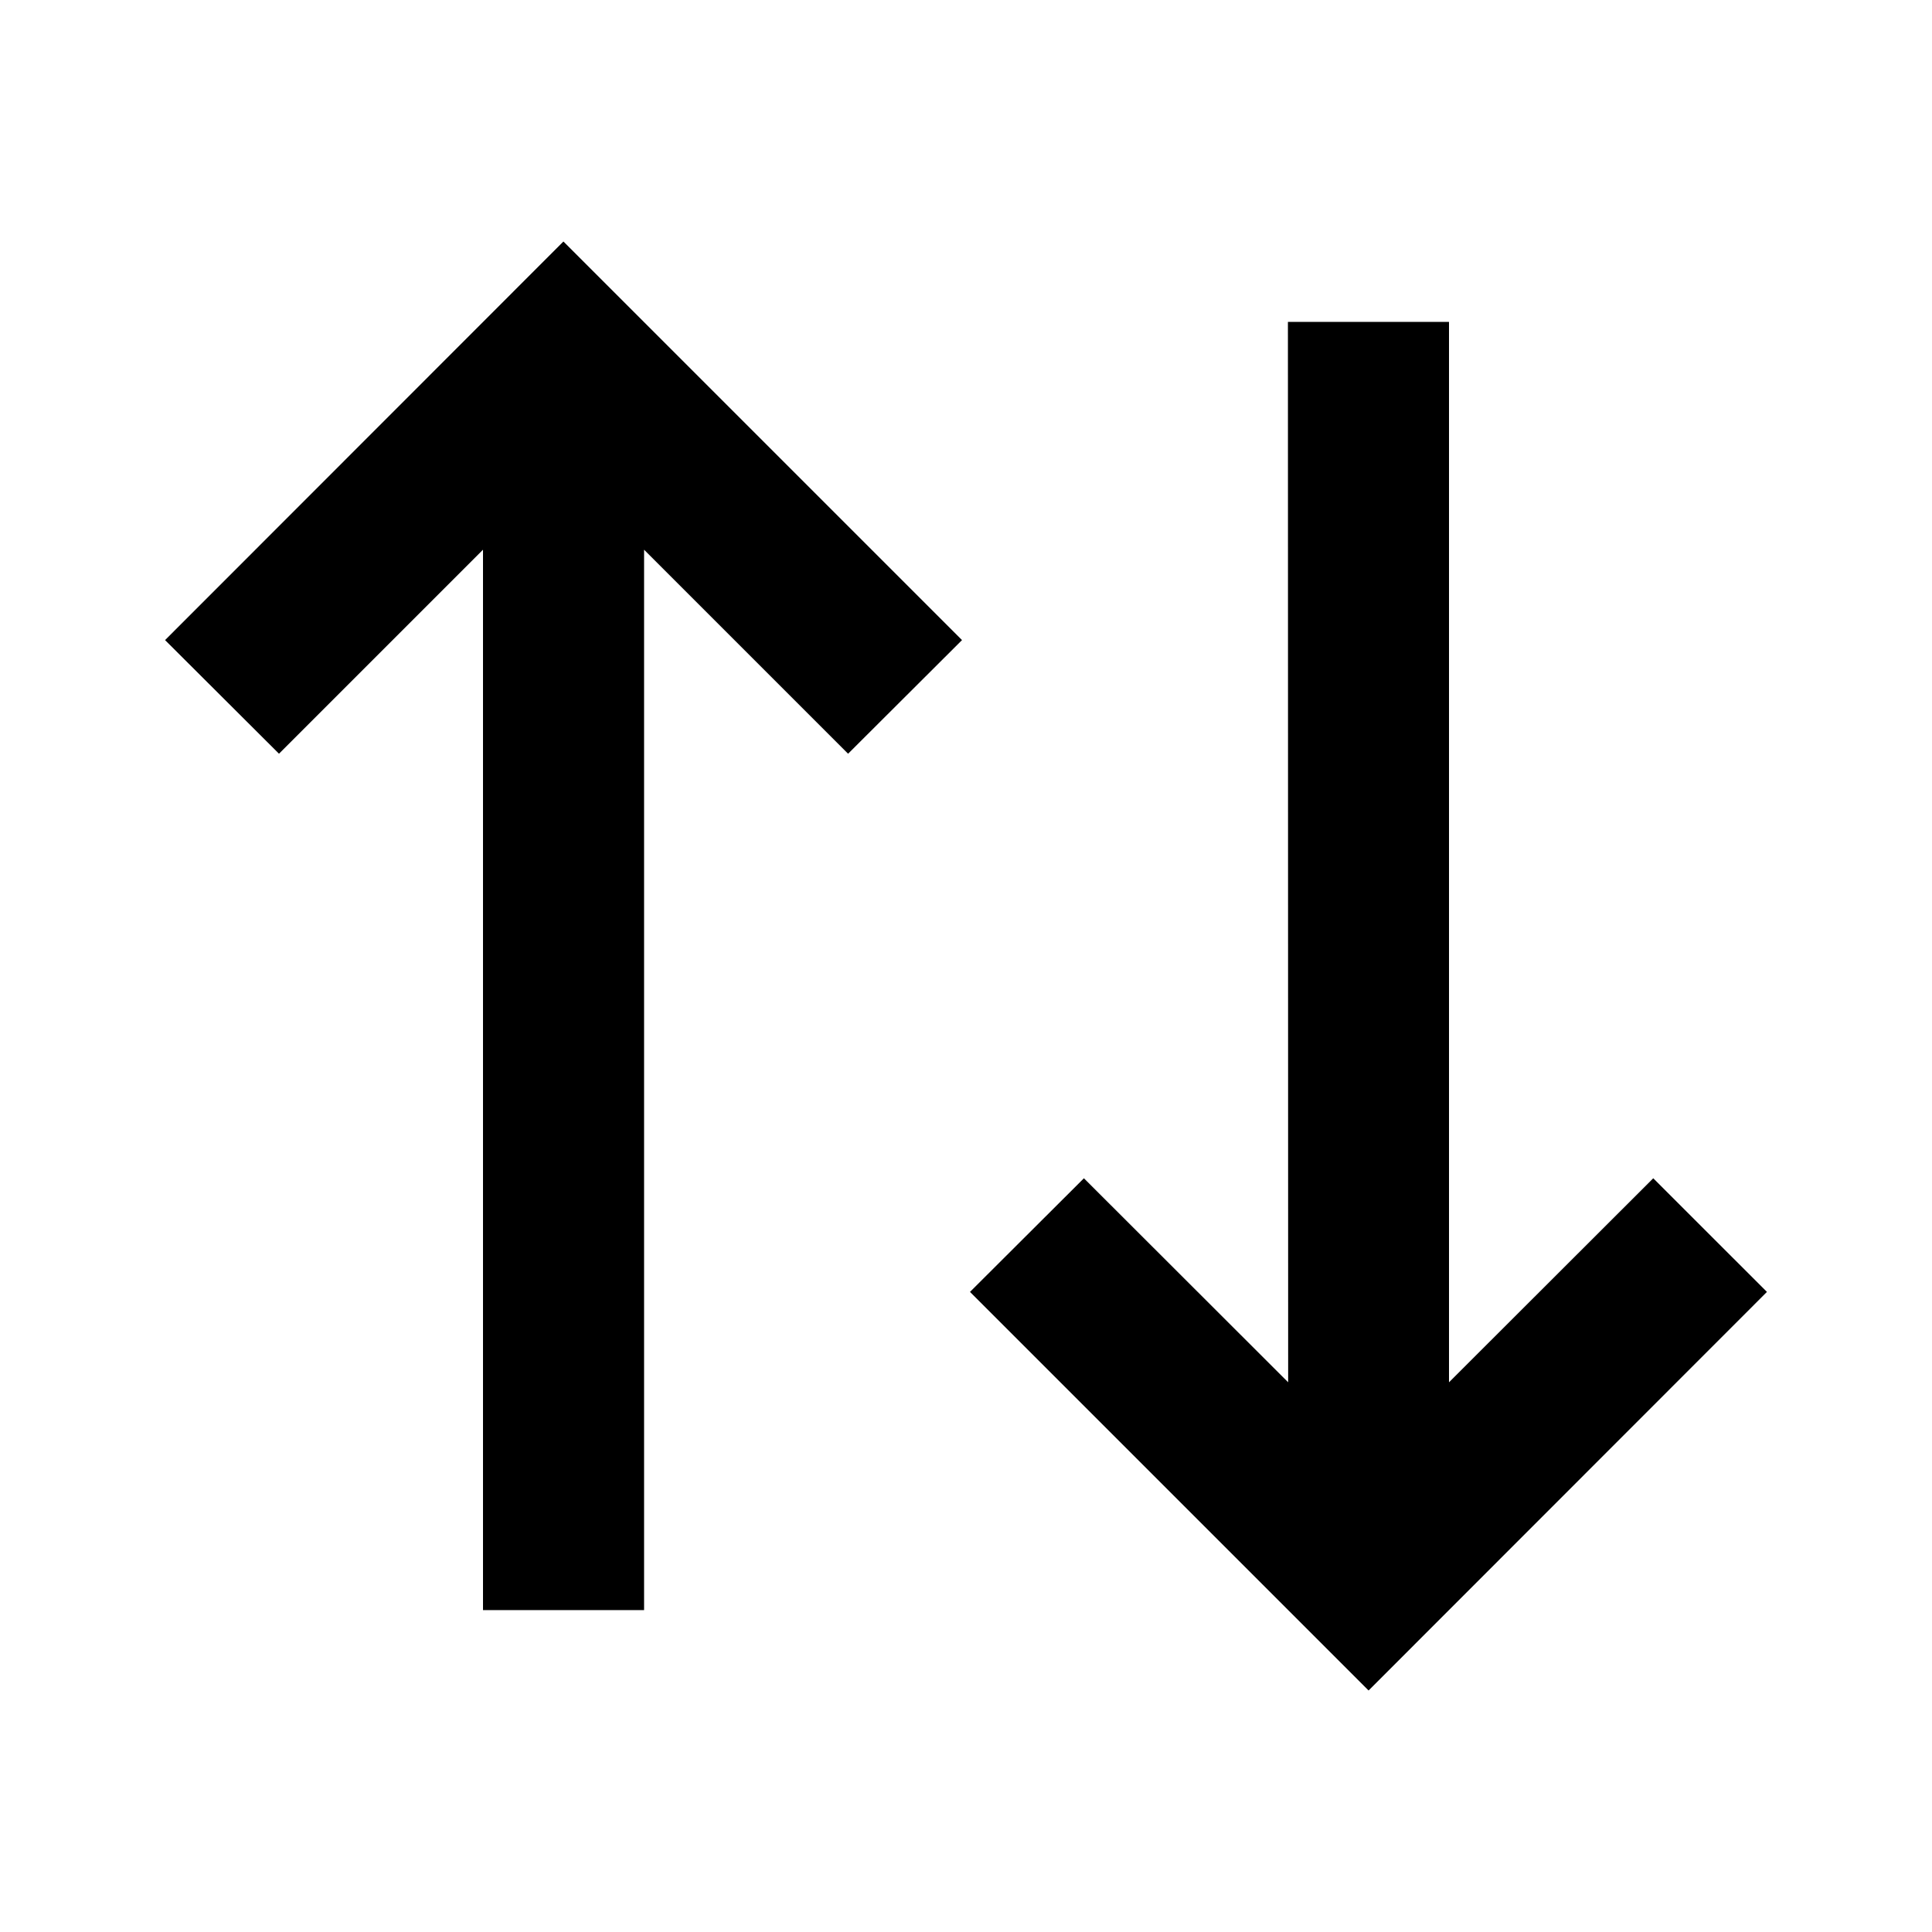 <?xml version="1.0" encoding="UTF-8"?>
<svg xmlns="http://www.w3.org/2000/svg" xmlns:xlink="http://www.w3.org/1999/xlink" width="32" height="32" viewBox="0 0 32 32" version="1.1">
<g id="surface1">
<path style=" stroke:none;fill-rule:nonzero;fill:rgb(0%,0%,0%);fill-opacity:1;" d="M 15.934 10.602 L 14.047 12.484 L 10.668 9.105 L 10.668 26.668 L 8 26.668 L 8 9.105 L 4.621 12.484 L 2.734 10.602 L 9.332 4 Z M 29.266 21.398 L 22.668 28 L 16.066 21.398 L 17.953 19.516 L 21.336 22.895 L 21.332 5.332 L 24 5.332 L 24 22.895 L 27.383 19.516 Z M 29.266 21.398 "/>
</g>
</svg>
